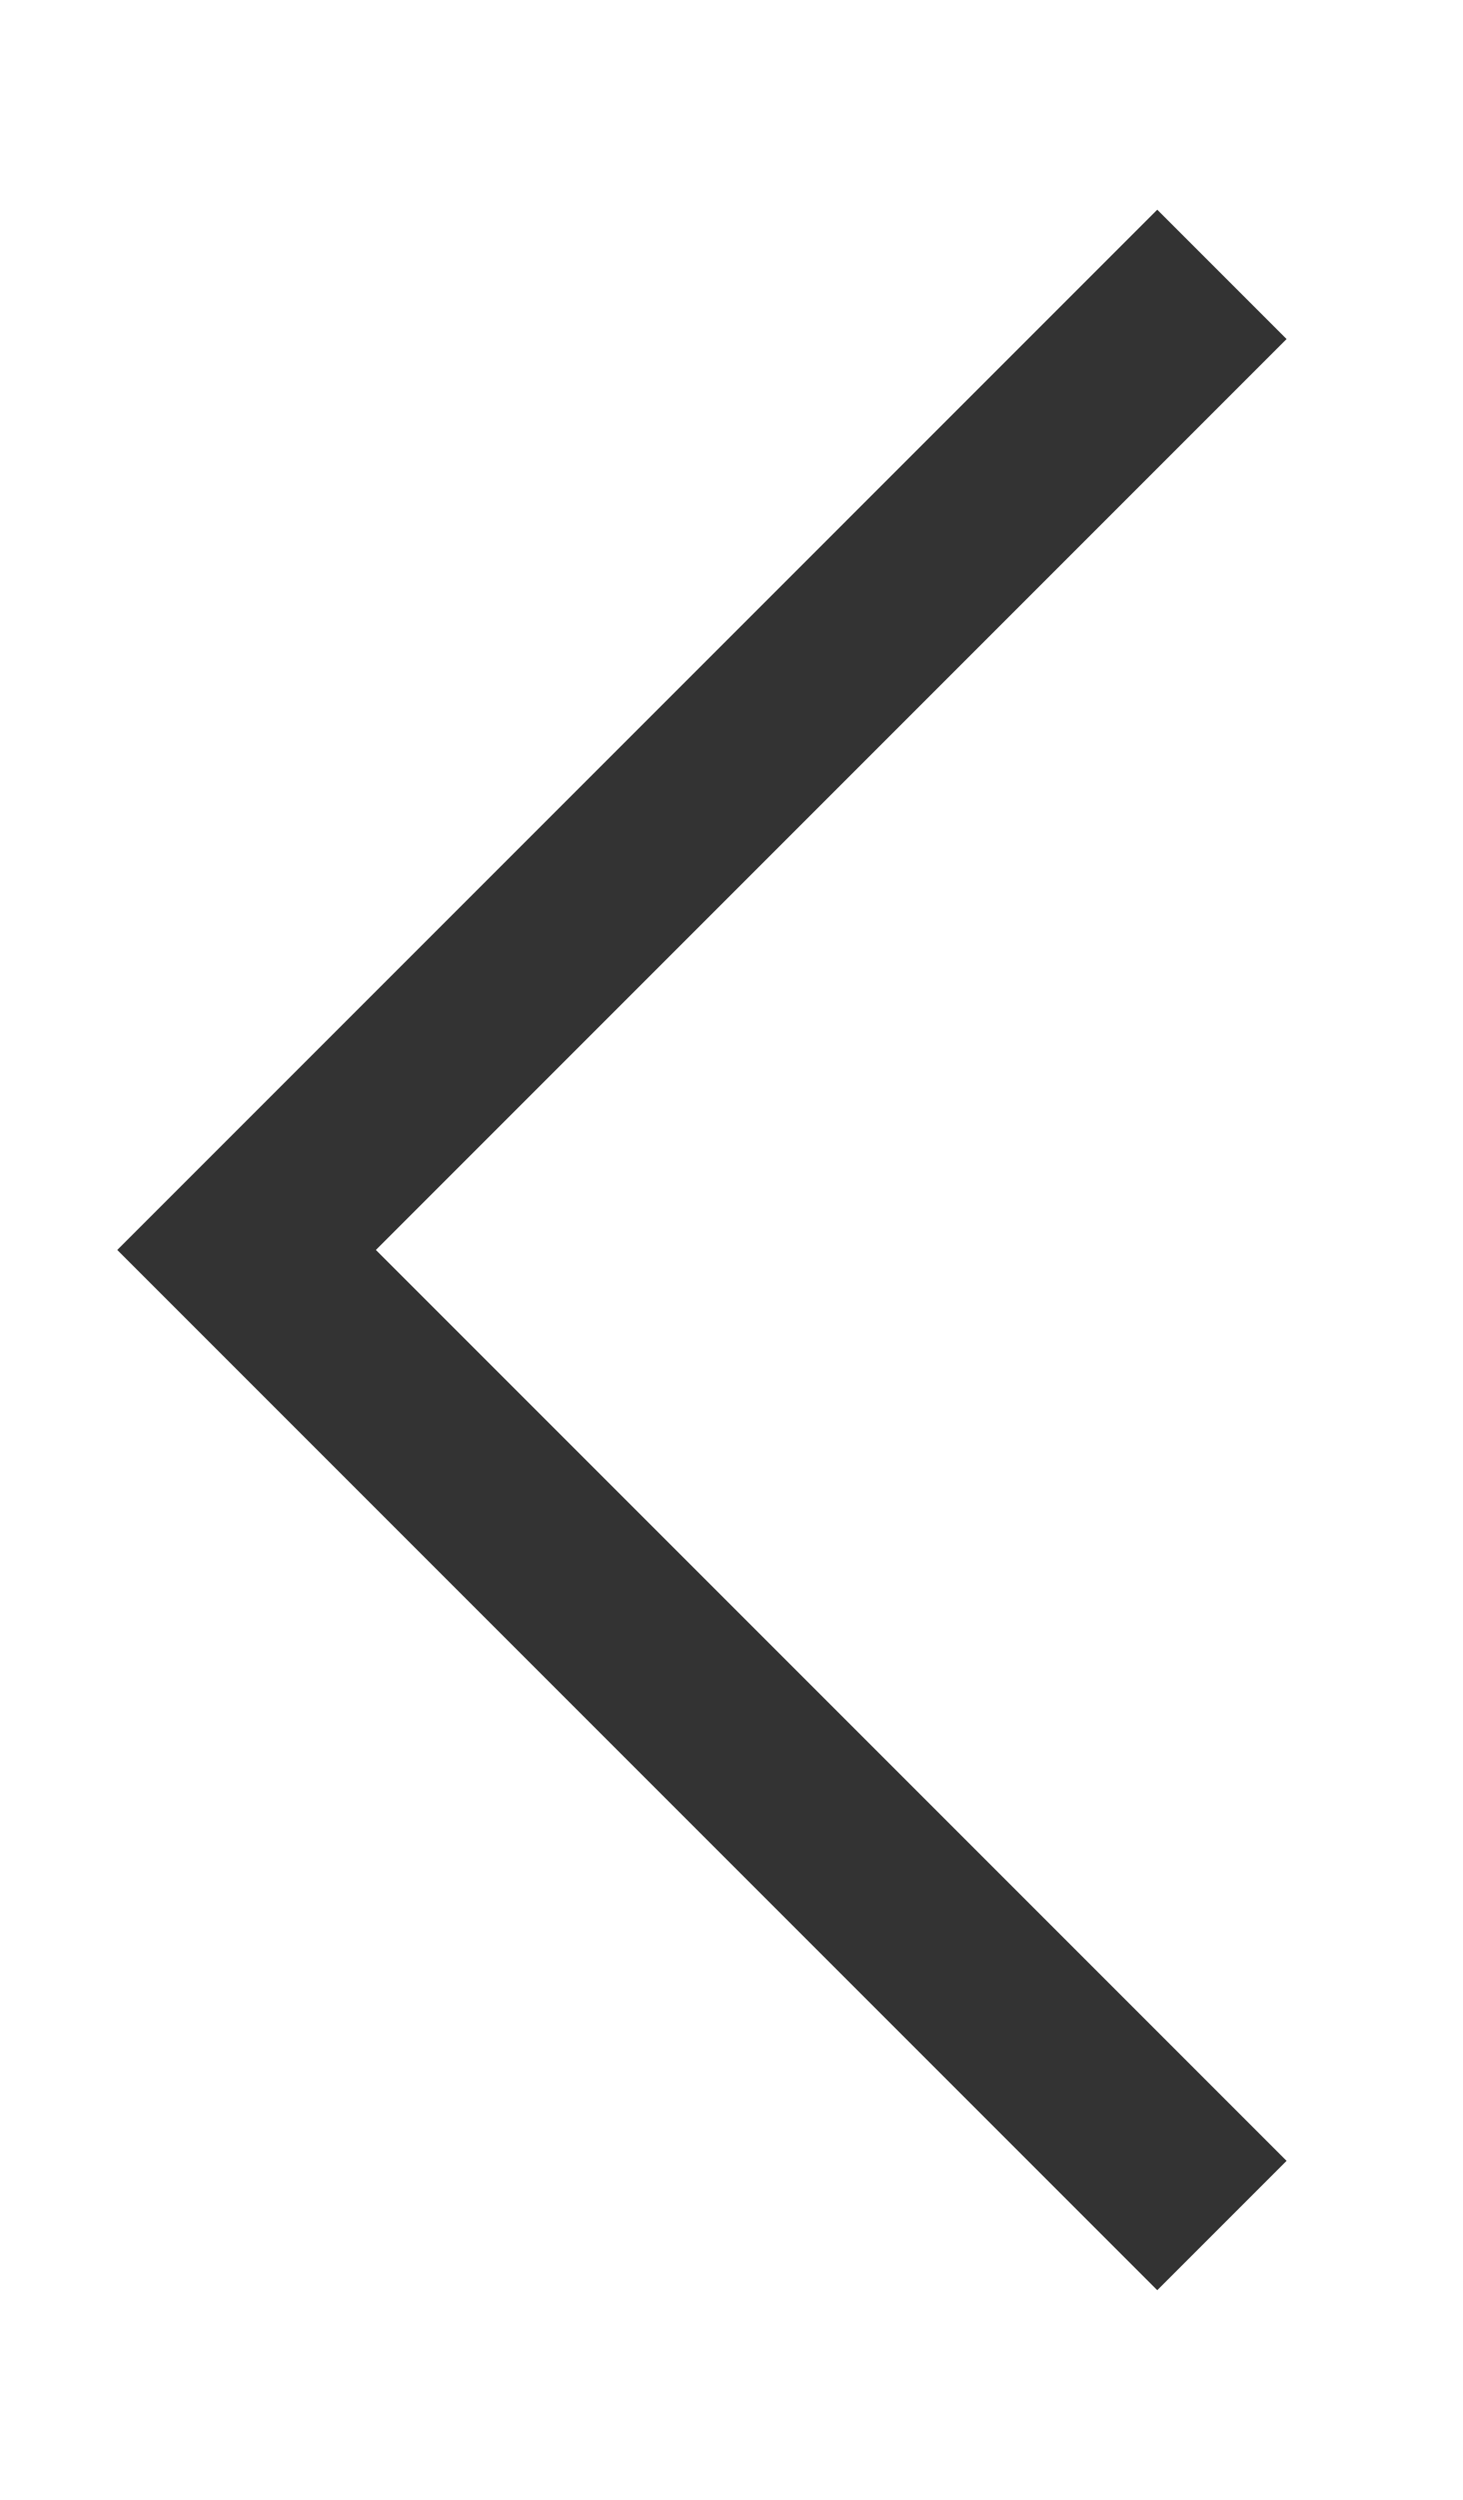 <?xml version="1.0" encoding="utf-8"?>
<!-- Generator: Adobe Illustrator 16.0.3, SVG Export Plug-In . SVG Version: 6.00 Build 0)  -->
<!DOCTYPE svg PUBLIC "-//W3C//DTD SVG 1.1//EN" "http://www.w3.org/Graphics/SVG/1.1/DTD/svg11.dtd">
<svg version="1.1" id="HASUMANN-Adele-hotel-weboldal-04-02.fw-GALERIA"
	 xmlns="http://www.w3.org/2000/svg" xmlns:xlink="http://www.w3.org/1999/xlink" x="0px" y="0px" width="24px" height="41px"
	 viewBox="1539.5 972 24 41" enable-background="new 1539.5 972 24 41" xml:space="preserve">
<g>
	<polyline fill="none" stroke="#333333" stroke-width="3" stroke-miterlimit="10" points="1559.545,976.5 1543.545,992.5 
		1559.545,1008.5 	"/>
</g>
</svg>
